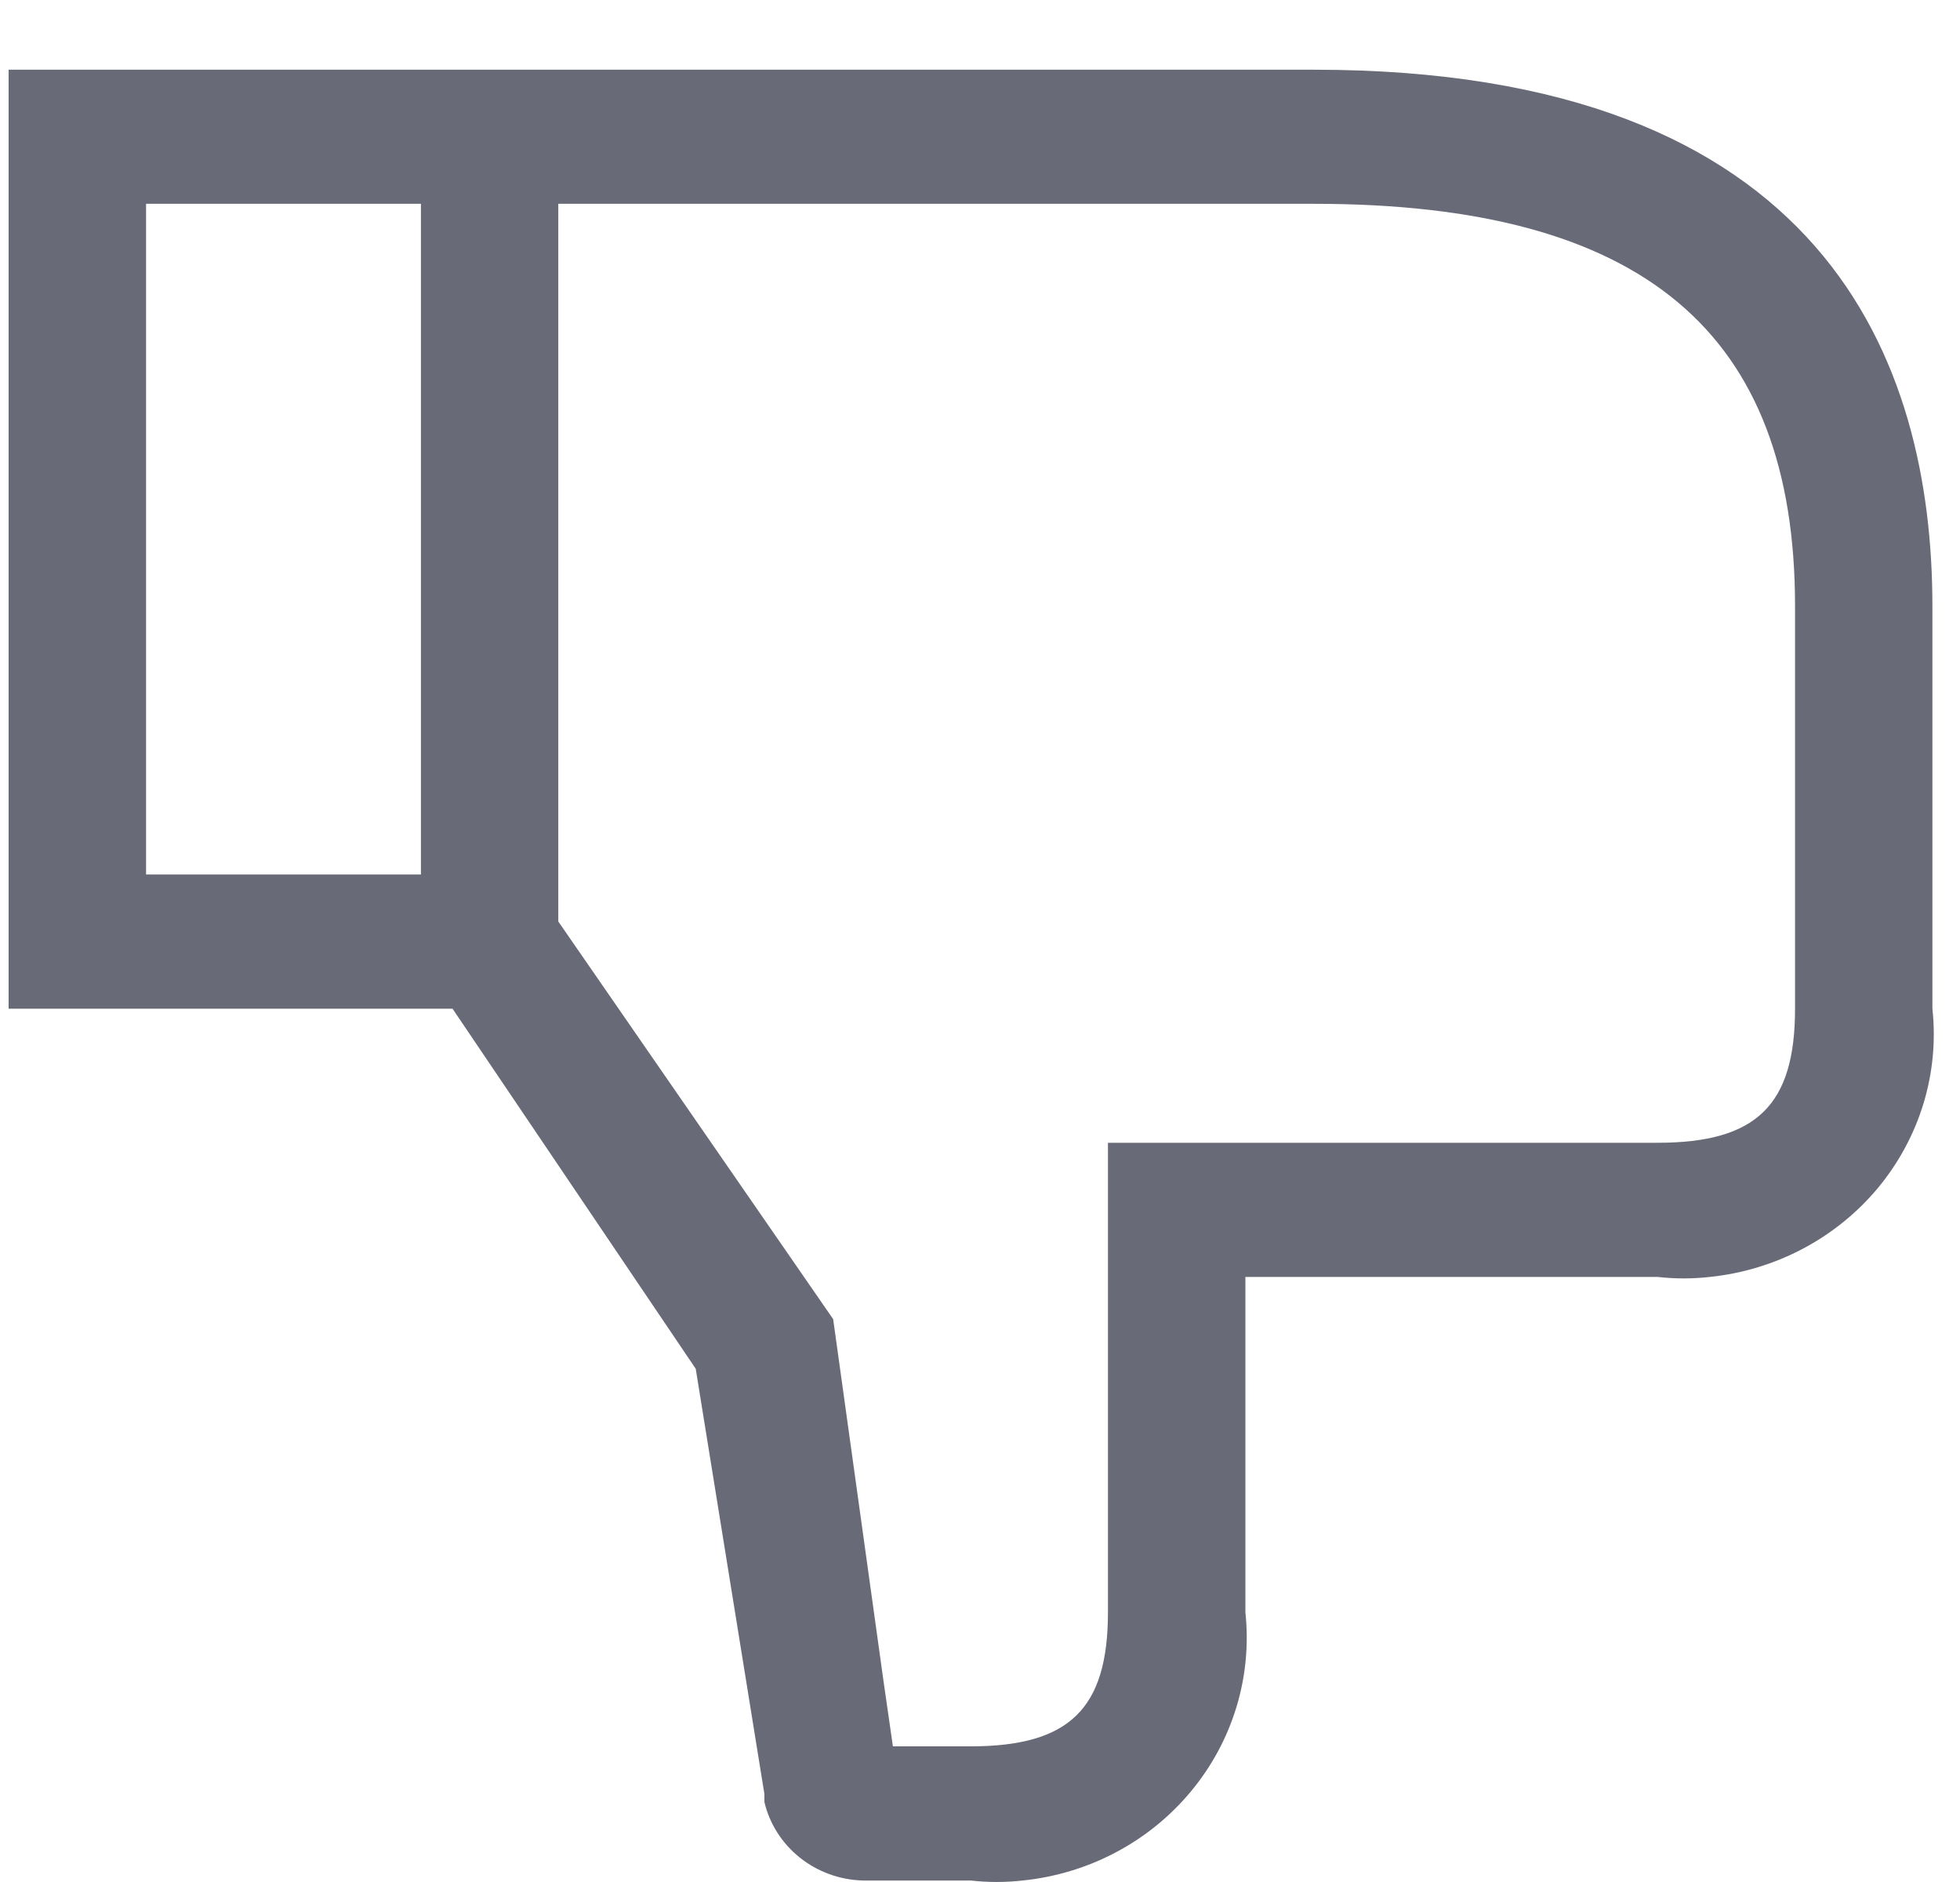 <svg width="25" height="24" viewBox="0 0 25 24" fill="none" xmlns="http://www.w3.org/2000/svg">
<path opacity="0.7" d="M21.143 16.284L15.885 16.284L15.885 20.56C15.973 21.381 15.724 22.203 15.191 22.844C14.659 23.486 13.887 23.895 13.045 23.981C12.824 24.006 12.601 24.006 12.379 23.981L11.004 23.981C10.711 23.973 10.429 23.87 10.202 23.689C9.975 23.508 9.816 23.259 9.75 22.98L9.75 22.878L8.874 17.455L5.772 12.863L0.11 12.863L0.11 0.889L16.761 0.889C23.281 0.889 24.648 4.609 24.648 7.731L24.648 12.862C24.737 13.684 24.487 14.505 23.955 15.147C23.422 15.788 22.65 16.197 21.809 16.284C21.588 16.309 21.364 16.309 21.143 16.284ZM5.369 2.599L1.863 2.599L1.863 11.152L5.369 11.152L5.369 2.599ZM22.896 7.731C22.896 4.233 20.95 2.599 16.761 2.599L7.121 2.599L7.121 11.751L10.627 16.822L11.266 21.415L11.389 22.27L12.379 22.27C13.641 22.27 14.132 21.791 14.132 20.56L14.132 14.573L21.143 14.573C22.405 14.573 22.896 14.094 22.896 12.862L22.896 7.731Z" fill="#282C3F"/>
</svg>
